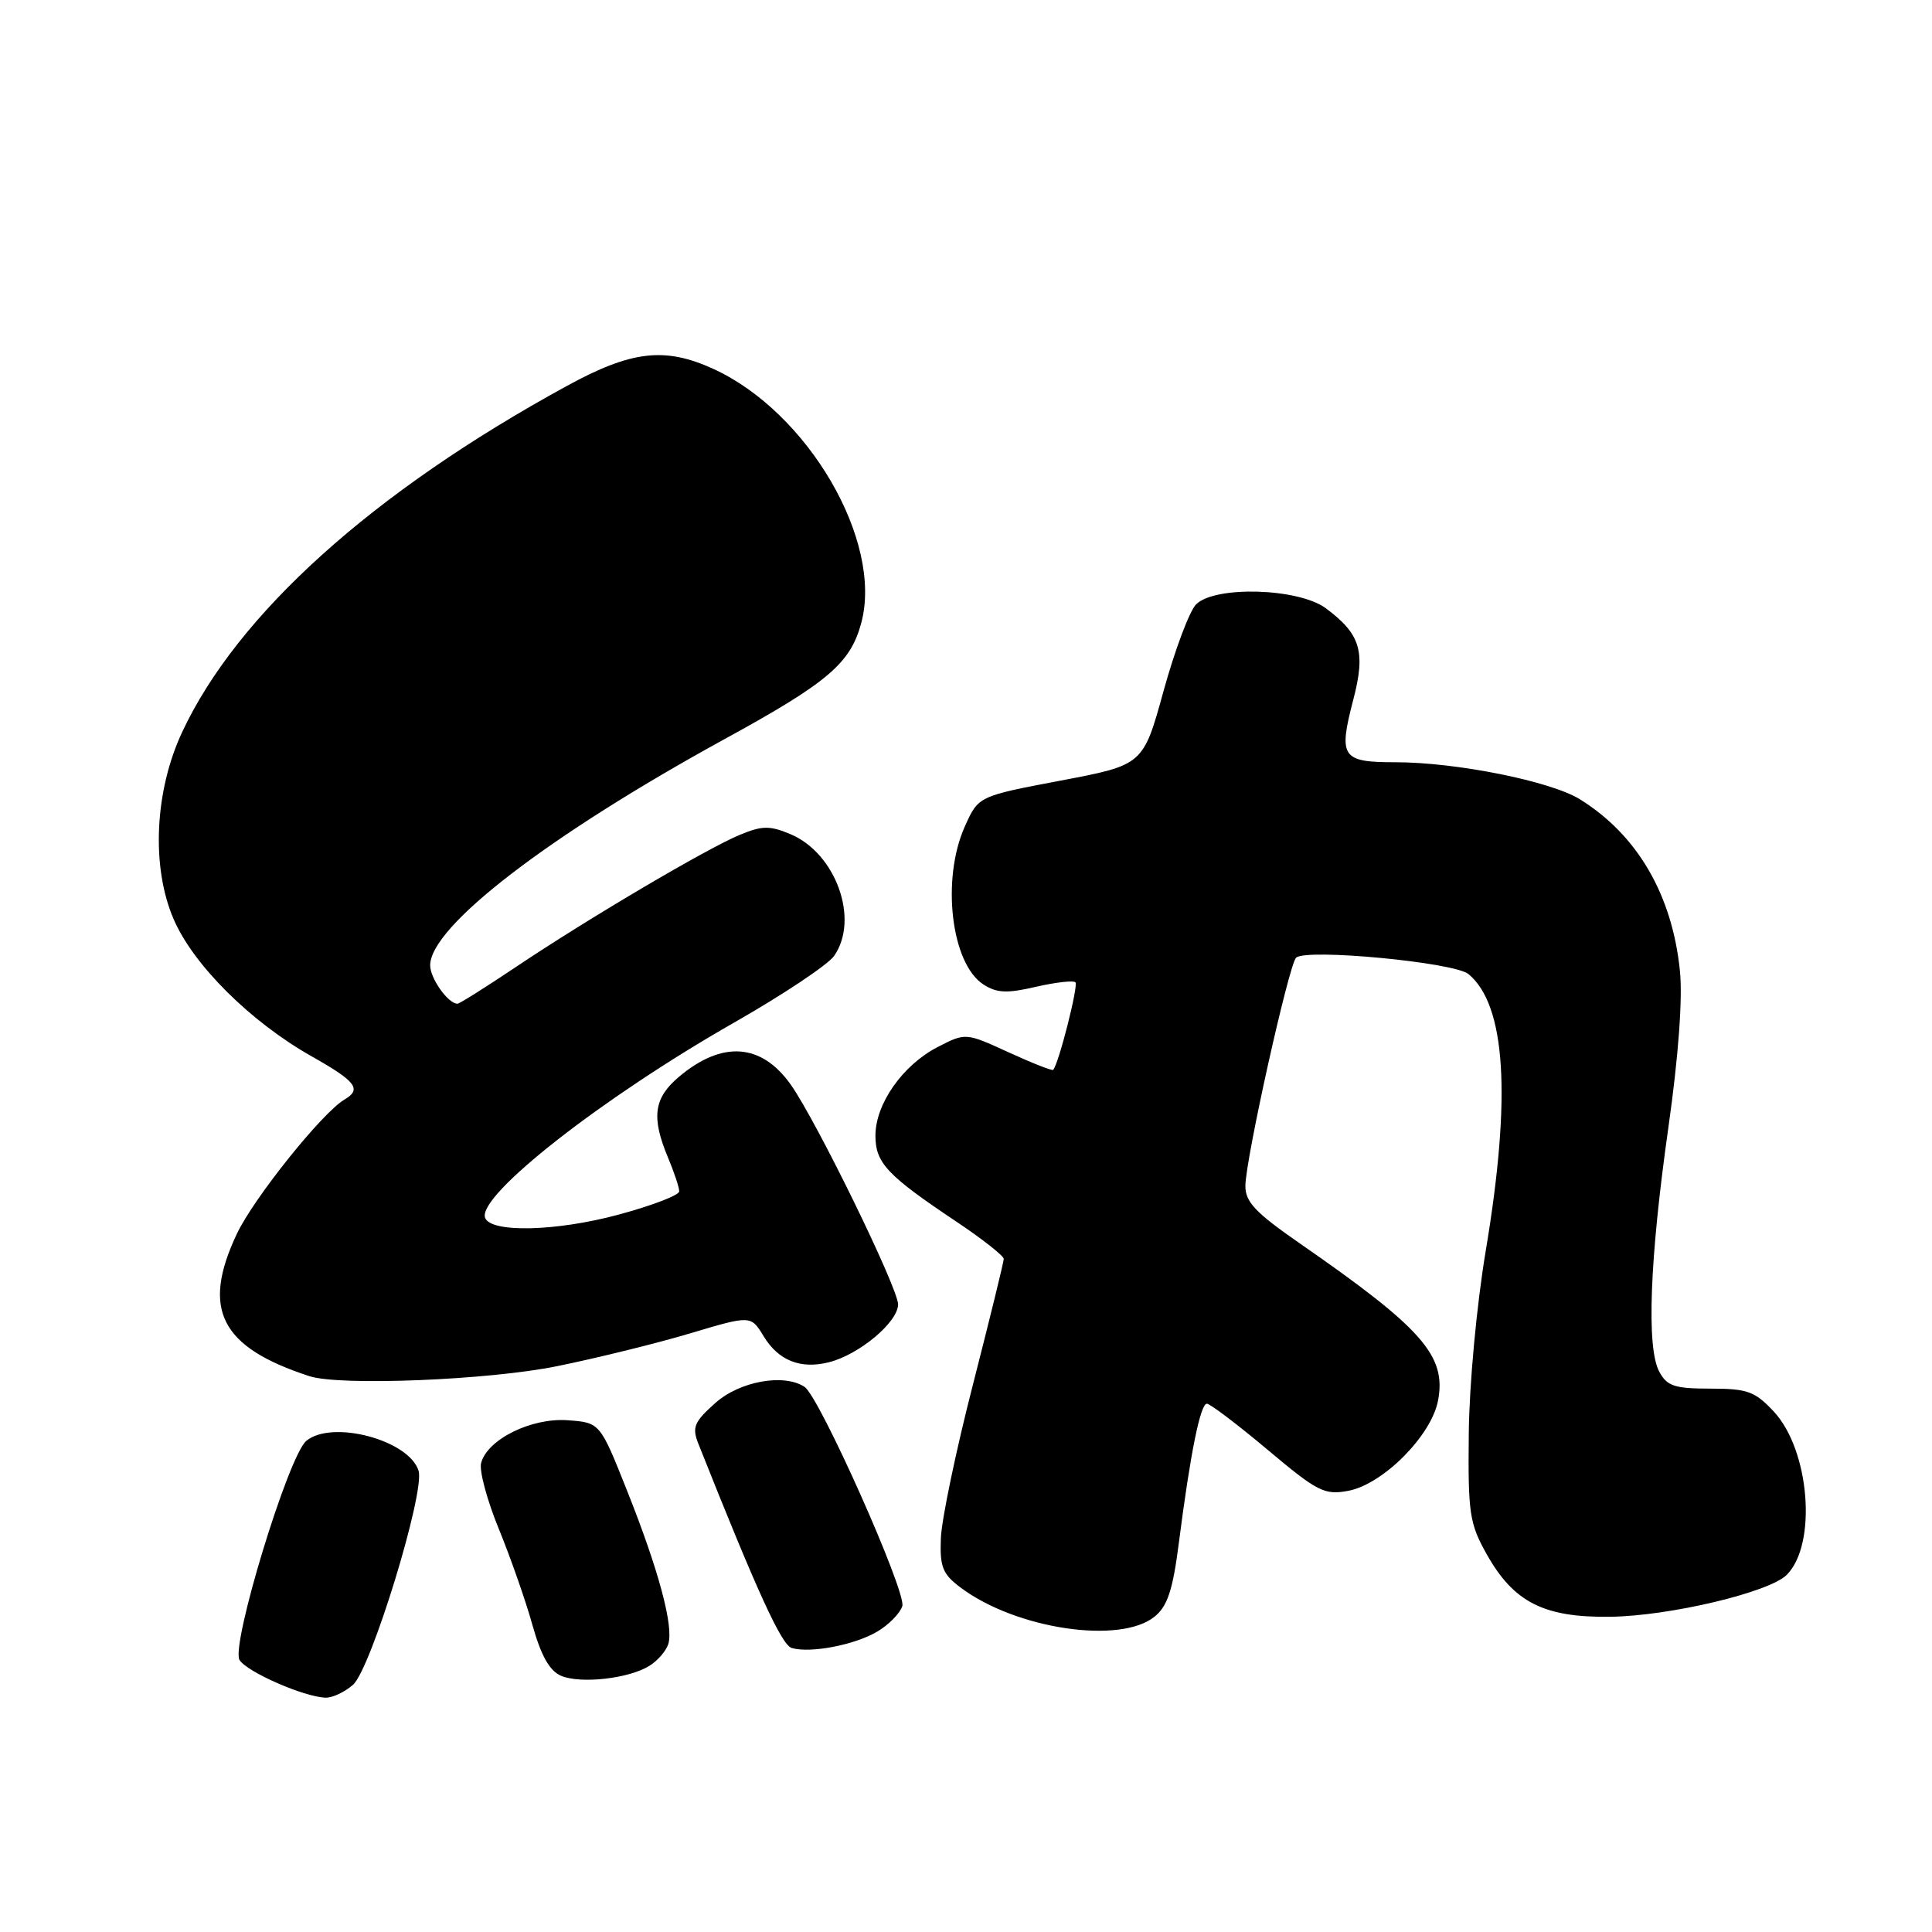 <?xml version="1.0" encoding="UTF-8" standalone="no"?>
<!DOCTYPE svg PUBLIC "-//W3C//DTD SVG 1.1//EN" "http://www.w3.org/Graphics/SVG/1.1/DTD/svg11.dtd" >
<svg xmlns="http://www.w3.org/2000/svg" xmlns:xlink="http://www.w3.org/1999/xlink" version="1.1" viewBox="0 0 256 256">
 <g >
 <path fill="currentColor"
d=" M 46.77 223.25 C 49.16 221.15 56.35 197.67 55.46 194.87 C 54.17 190.80 44.00 188.10 40.59 190.92 C 38.21 192.90 30.55 218.06 31.74 219.96 C 32.75 221.56 40.27 224.85 43.14 224.95 C 44.04 224.98 45.67 224.21 46.77 223.25 Z  M 86.05 220.73 C 87.14 220.06 88.26 218.76 88.55 217.85 C 89.29 215.52 87.28 208.03 83.08 197.50 C 79.50 188.50 79.50 188.50 75.21 188.19 C 70.40 187.84 64.57 190.73 63.75 193.86 C 63.48 194.87 64.54 198.80 66.10 202.60 C 67.65 206.39 69.66 212.12 70.55 215.32 C 71.69 219.39 72.83 221.41 74.34 222.05 C 76.94 223.15 83.33 222.43 86.05 220.73 Z  M 116.25 216.19 C 117.76 215.30 119.25 213.78 119.56 212.82 C 120.14 210.99 108.59 185.08 106.61 183.77 C 103.88 181.96 98.01 183.02 94.79 185.90 C 91.98 188.40 91.68 189.13 92.52 191.26 C 100.33 210.92 103.56 217.98 104.91 218.37 C 107.41 219.09 113.24 217.97 116.25 216.19 Z  M 152.98 214.22 C 154.70 212.83 155.40 210.71 156.20 204.47 C 157.72 192.59 159.05 186.00 159.92 186.00 C 160.34 186.00 163.96 188.74 167.95 192.09 C 174.59 197.67 175.50 198.13 178.66 197.54 C 183.27 196.67 189.68 190.22 190.55 185.57 C 191.67 179.64 188.48 176.02 172.25 164.77 C 166.35 160.68 165.00 159.26 165.02 157.13 C 165.04 153.61 170.78 127.81 171.74 126.90 C 173.07 125.65 192.71 127.51 194.58 129.07 C 199.53 133.17 200.29 145.26 196.87 165.73 C 195.66 172.96 194.68 183.49 194.62 190.00 C 194.51 200.53 194.71 201.87 197.00 205.95 C 200.58 212.32 204.59 214.35 213.37 214.23 C 221.24 214.13 234.44 210.99 236.75 208.68 C 240.80 204.63 239.81 192.14 235.02 187.02 C 232.53 184.36 231.54 184.00 226.63 184.00 C 221.89 184.00 220.89 183.67 219.86 181.75 C 218.15 178.58 218.59 166.87 221.07 149.39 C 222.40 140.01 222.97 132.34 222.60 128.66 C 221.58 118.56 216.95 110.62 209.33 105.90 C 205.46 103.51 192.96 101.00 184.88 101.00 C 177.77 101.00 177.33 100.34 179.32 92.70 C 180.98 86.35 180.28 84.01 175.68 80.60 C 172.07 77.92 160.99 77.59 158.49 80.08 C 157.62 80.95 155.69 86.09 154.19 91.51 C 151.48 101.36 151.48 101.36 140.56 103.43 C 129.64 105.50 129.64 105.50 127.85 109.50 C 124.71 116.49 126.02 127.67 130.30 130.44 C 132.07 131.59 133.43 131.65 137.25 130.76 C 139.86 130.16 142.22 129.89 142.50 130.16 C 142.92 130.58 140.28 140.98 139.55 141.76 C 139.41 141.91 136.75 140.86 133.63 139.43 C 127.95 136.83 127.95 136.83 124.22 138.75 C 119.61 141.14 116.00 146.27 116.00 150.47 C 116.00 154.10 117.53 155.73 126.75 161.89 C 130.19 164.19 133.00 166.41 133.00 166.81 C 133.00 167.22 131.16 174.71 128.92 183.46 C 126.67 192.21 124.76 201.37 124.67 203.83 C 124.52 207.65 124.90 208.58 127.31 210.38 C 134.64 215.86 148.41 217.91 152.98 214.22 Z  M 73.84 181.02 C 79.15 179.94 87.10 177.98 91.50 176.66 C 99.49 174.28 99.49 174.28 101.18 177.05 C 103.14 180.28 106.06 181.45 109.82 180.51 C 113.83 179.51 119.00 175.19 119.00 172.83 C 119.00 170.69 108.21 148.58 104.80 143.75 C 100.91 138.23 95.71 137.85 89.98 142.67 C 86.63 145.49 86.28 148.03 88.50 153.35 C 89.33 155.32 90.00 157.35 90.00 157.86 C 90.00 158.37 86.39 159.75 81.98 160.94 C 73.67 163.19 64.95 163.38 64.27 161.34 C 63.30 158.37 79.78 145.47 97.27 135.50 C 103.74 131.81 109.70 127.84 110.52 126.67 C 113.91 121.83 110.77 113.07 104.74 110.53 C 101.99 109.38 100.99 109.39 98.01 110.63 C 93.64 112.44 77.86 121.75 68.30 128.17 C 64.33 130.83 60.88 133.00 60.62 133.00 C 59.38 133.00 57.00 129.65 57.00 127.91 C 57.00 122.77 72.68 110.72 96.00 97.94 C 109.70 90.44 112.68 87.91 114.12 82.55 C 117.04 71.72 107.07 54.60 94.50 48.87 C 88.08 45.94 83.66 46.46 75.09 51.15 C 49.40 65.19 31.46 81.34 24.14 97.00 C 20.48 104.82 20.02 114.85 23.00 121.78 C 25.61 127.86 33.22 135.42 41.33 139.99 C 47.19 143.30 47.97 144.33 45.64 145.70 C 42.70 147.43 33.61 158.77 31.38 163.50 C 26.66 173.50 29.21 178.51 41.00 182.35 C 45.05 183.67 64.80 182.87 73.84 181.02 Z "/>
</g>
</svg>